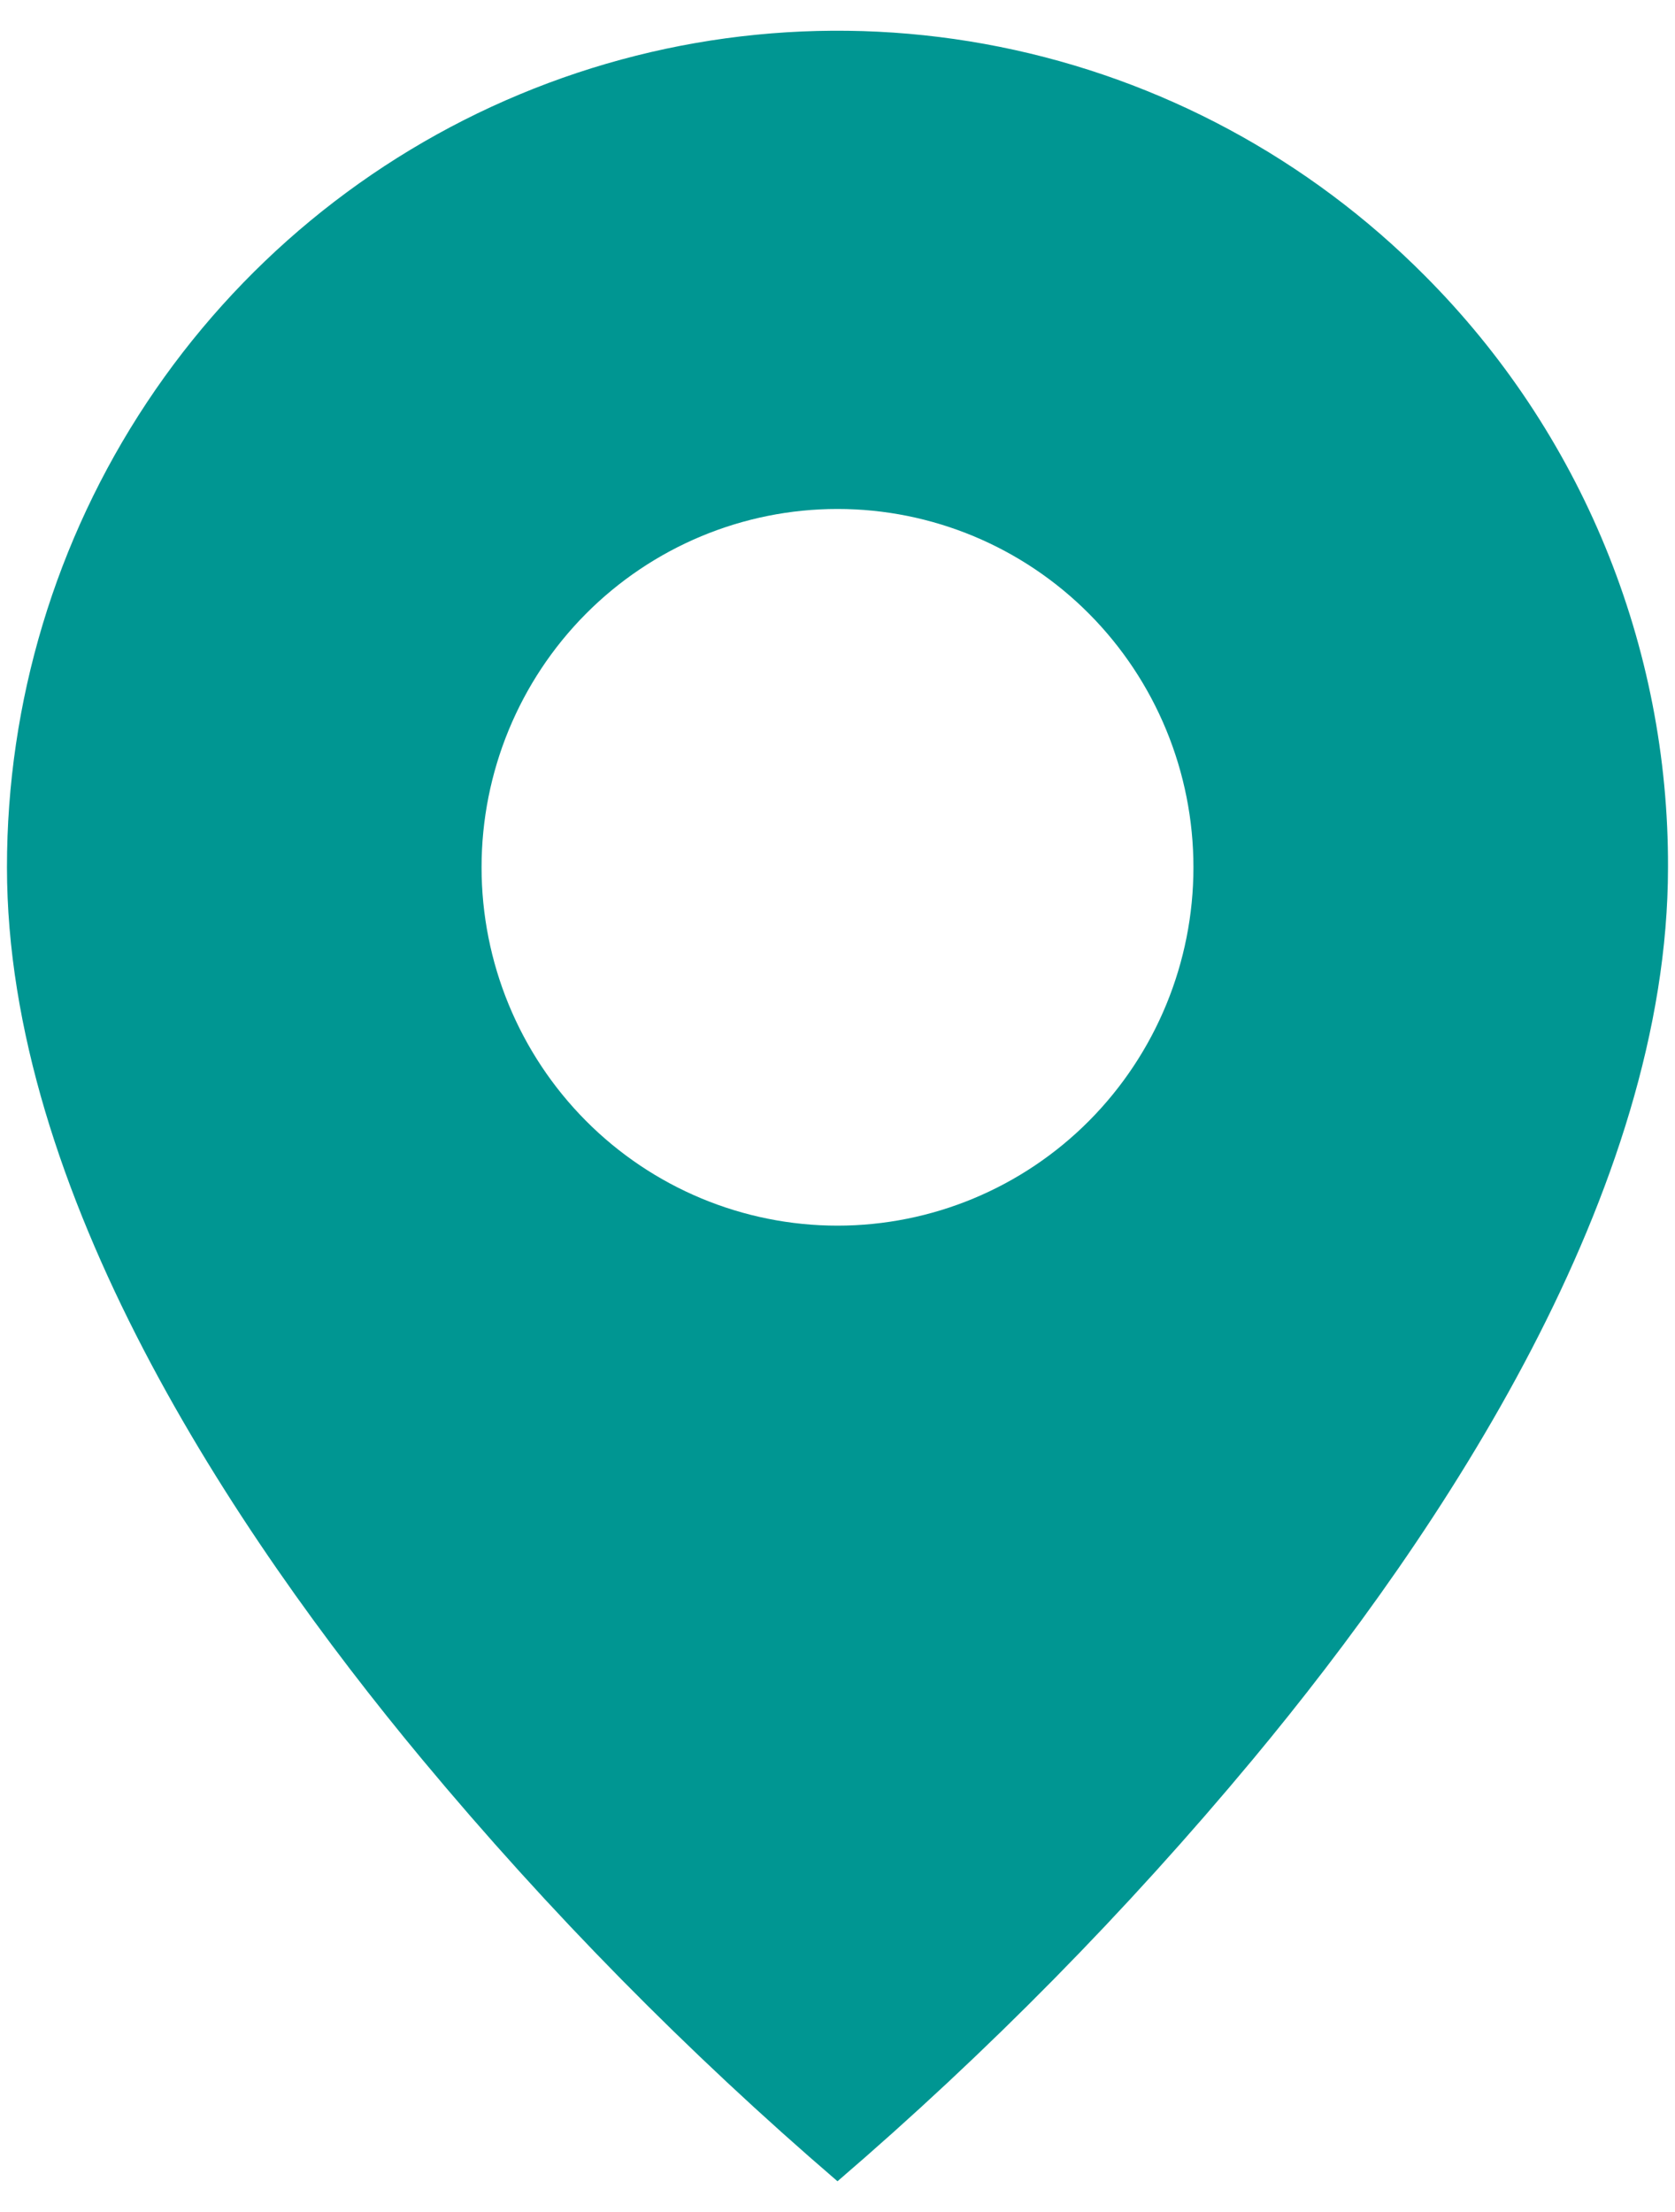<svg width="50" height="66" viewBox="0 0 50 66" fill="none" xmlns="http://www.w3.org/2000/svg">
<path d="M25 65.083C20.527 61.243 16.38 57.034 12.604 52.498C6.937 45.687 0.208 35.544 0.208 25.878C0.206 20.942 1.659 16.115 4.383 12.01C7.107 7.905 10.98 4.705 15.512 2.816C20.044 0.927 25.031 0.433 29.842 1.397C34.653 2.361 39.071 4.74 42.538 8.232C44.846 10.545 46.676 13.295 47.921 16.324C49.166 19.353 49.802 22.6 49.791 25.878C49.791 35.544 43.062 45.687 37.396 52.498C33.62 57.034 29.473 61.243 25 65.083ZM25 15.186C22.182 15.186 19.48 16.312 17.487 18.317C15.494 20.323 14.375 23.042 14.375 25.878C14.375 28.714 15.494 31.433 17.487 33.439C19.48 35.444 22.182 36.57 25 36.57C27.818 36.57 30.52 35.444 32.513 33.439C34.505 31.433 35.625 28.714 35.625 25.878C35.625 23.042 34.505 20.323 32.513 18.317C30.52 16.312 27.818 15.186 25 15.186Z" fill="#009692"/>
</svg>
